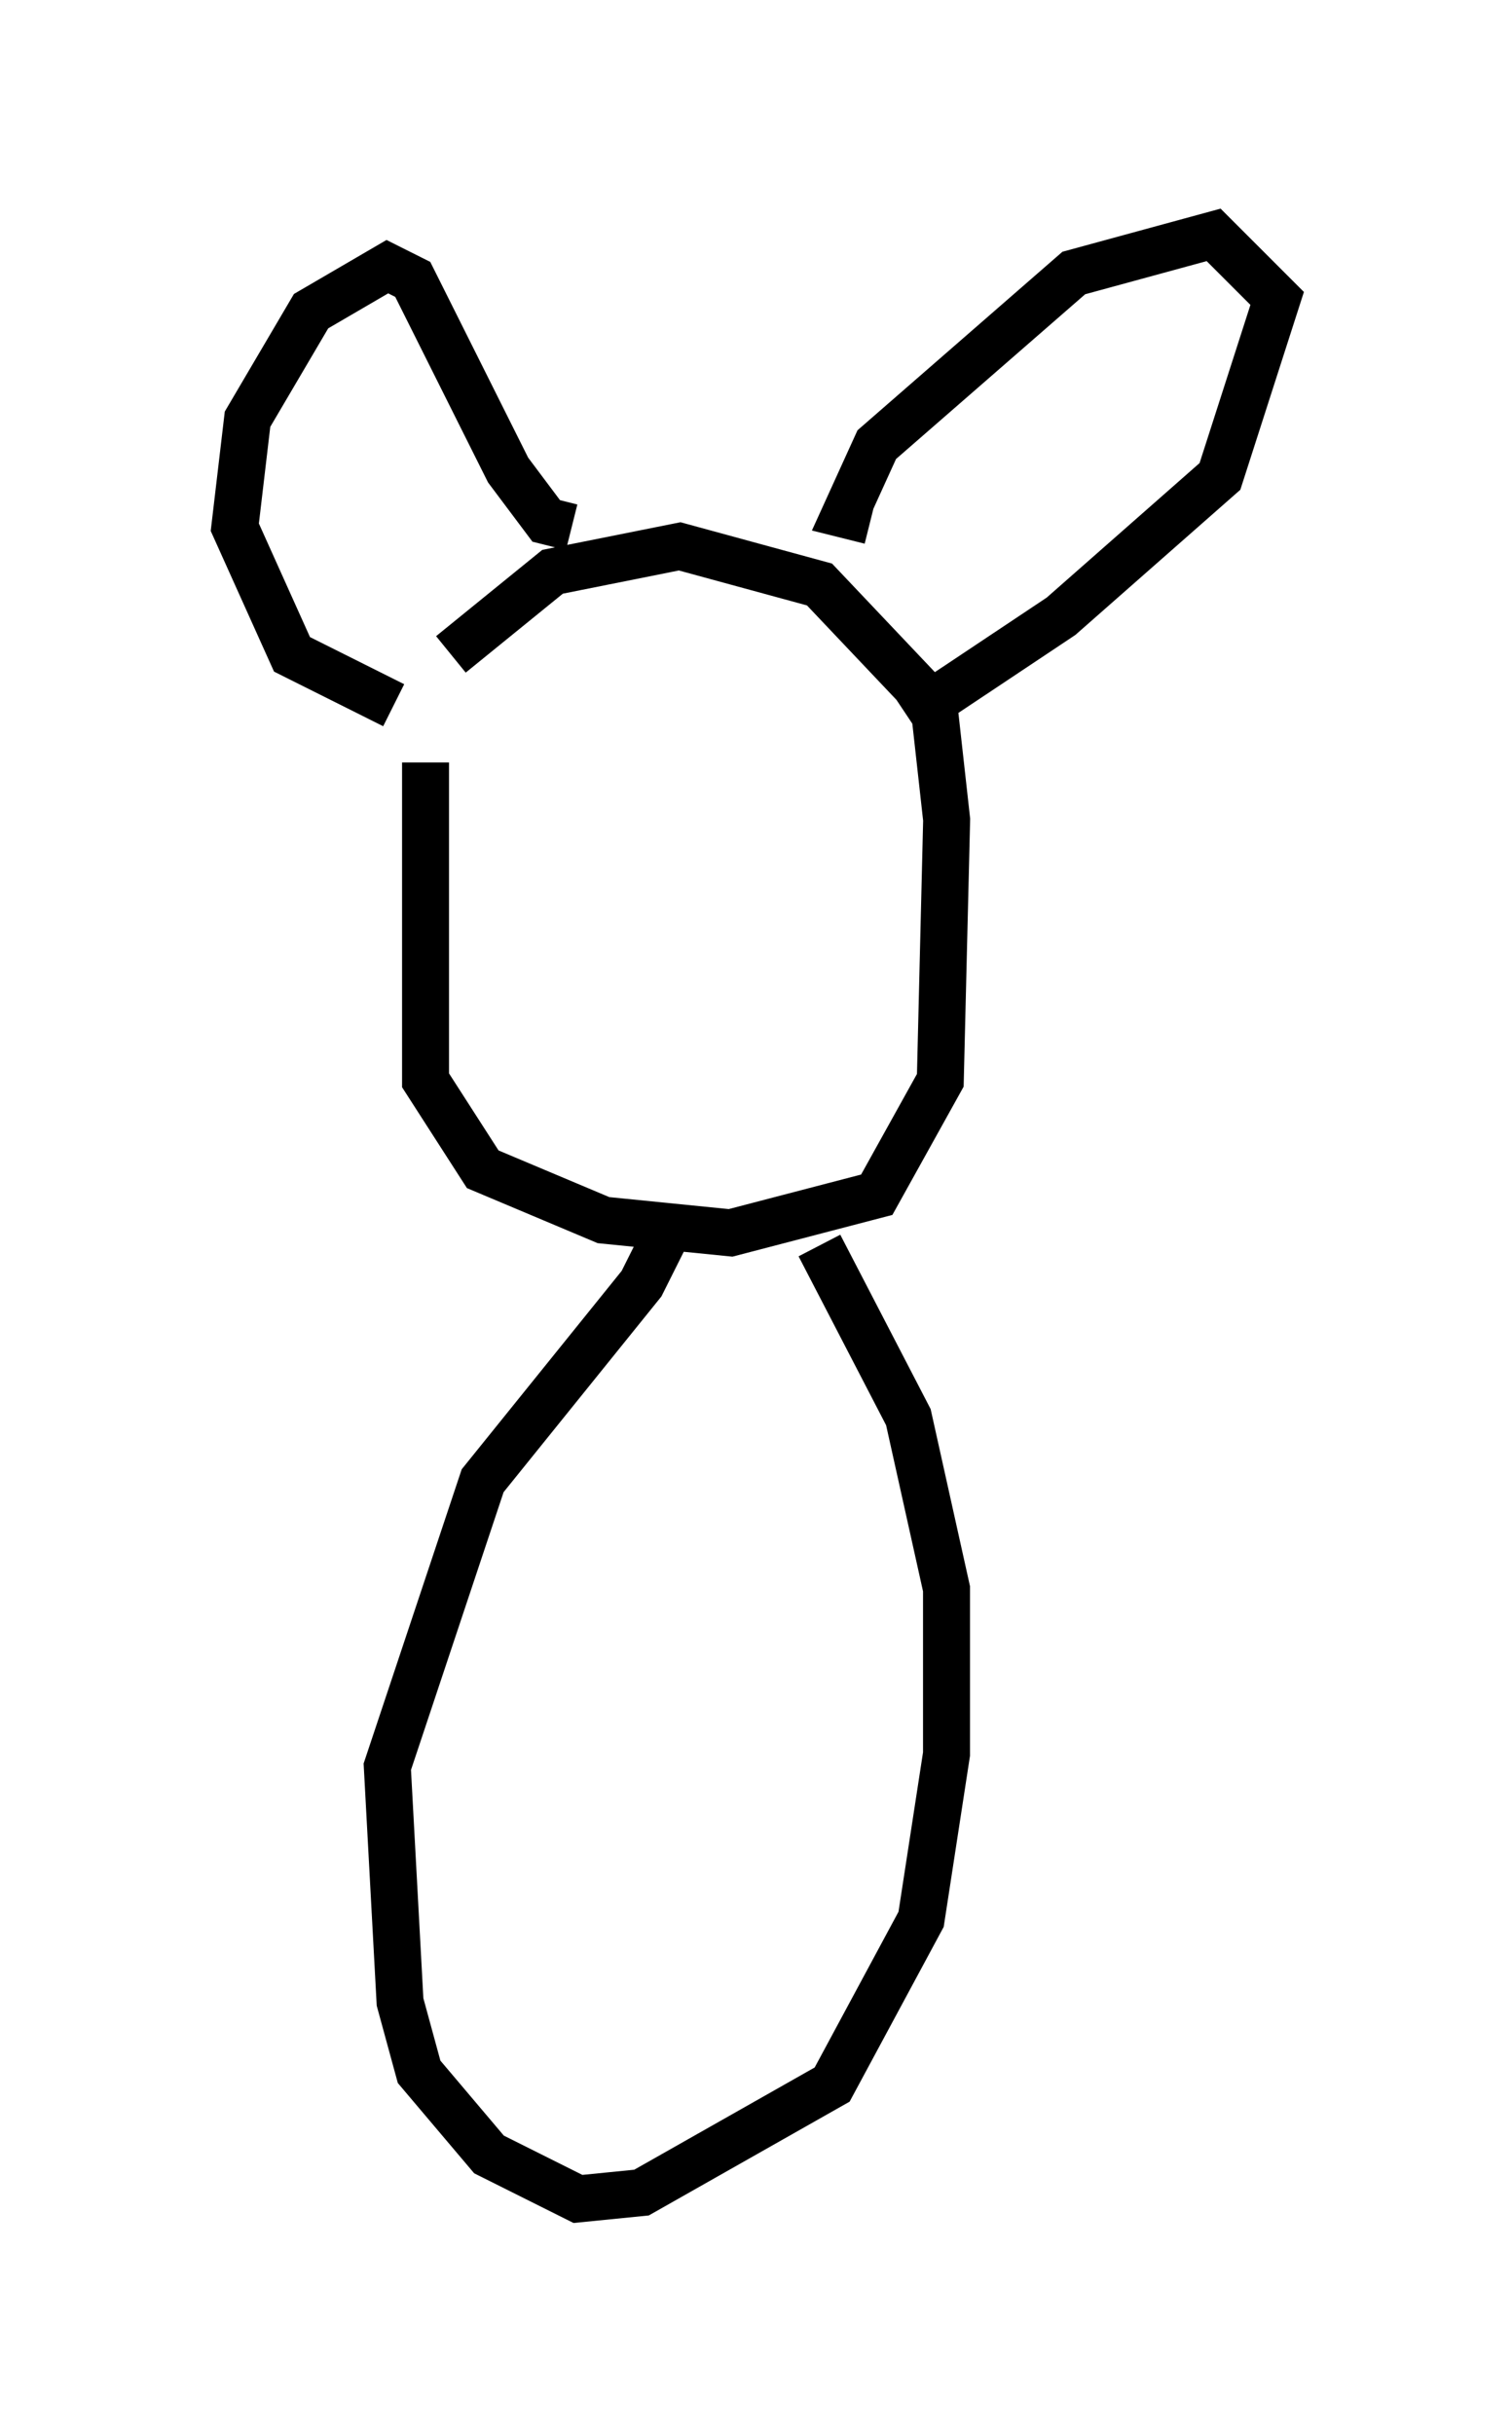 <?xml version="1.0" encoding="utf-8" ?>
<svg baseProfile="full" height="51.813" version="1.1" width="32.192" xmlns="http://www.w3.org/2000/svg" xmlns:ev="http://www.w3.org/2001/xml-events" xmlns:xlink="http://www.w3.org/1999/xlink"><defs /><rect fill="white" height="51.813" width="32.192" x="0" y="0" /><path d="M11.225, 12.984 m-2.165, 3.248 l0.0, 6.766 1.218, 1.894 l2.571, 1.083 2.706, 0.271 l3.112, -0.812 1.353, -2.436 l0.135, -5.548 -0.271, -2.436 l-2.436, -2.571 -2.977, -0.812 l-2.706, 0.541 -2.165, 1.759 m8.931, -2.842 l-0.541, -0.135 0.677, -1.488 l4.195, -3.654 2.977, -0.812 l1.353, 1.353 -1.218, 3.789 l-3.383, 2.977 -3.248, 2.165 m-7.172, -4.059 l-0.541, -0.135 -0.812, -1.083 l-2.03, -4.059 -0.541, -0.271 l-1.624, 0.947 -1.353, 2.3 l-0.271, 2.3 1.218, 2.706 l2.165, 1.083 m5.954, 10.961 l-0.677, 1.353 -3.383, 4.195 l-2.03, 6.089 0.271, 5.007 l0.406, 1.488 1.488, 1.759 l1.894, 0.947 1.353, -0.135 l4.059, -2.3 1.894, -3.518 l0.541, -3.518 0.0, -3.518 l-0.812, -3.654 -1.894, -3.654 " fill="none" stroke="black" stroke-width="1" /></svg>